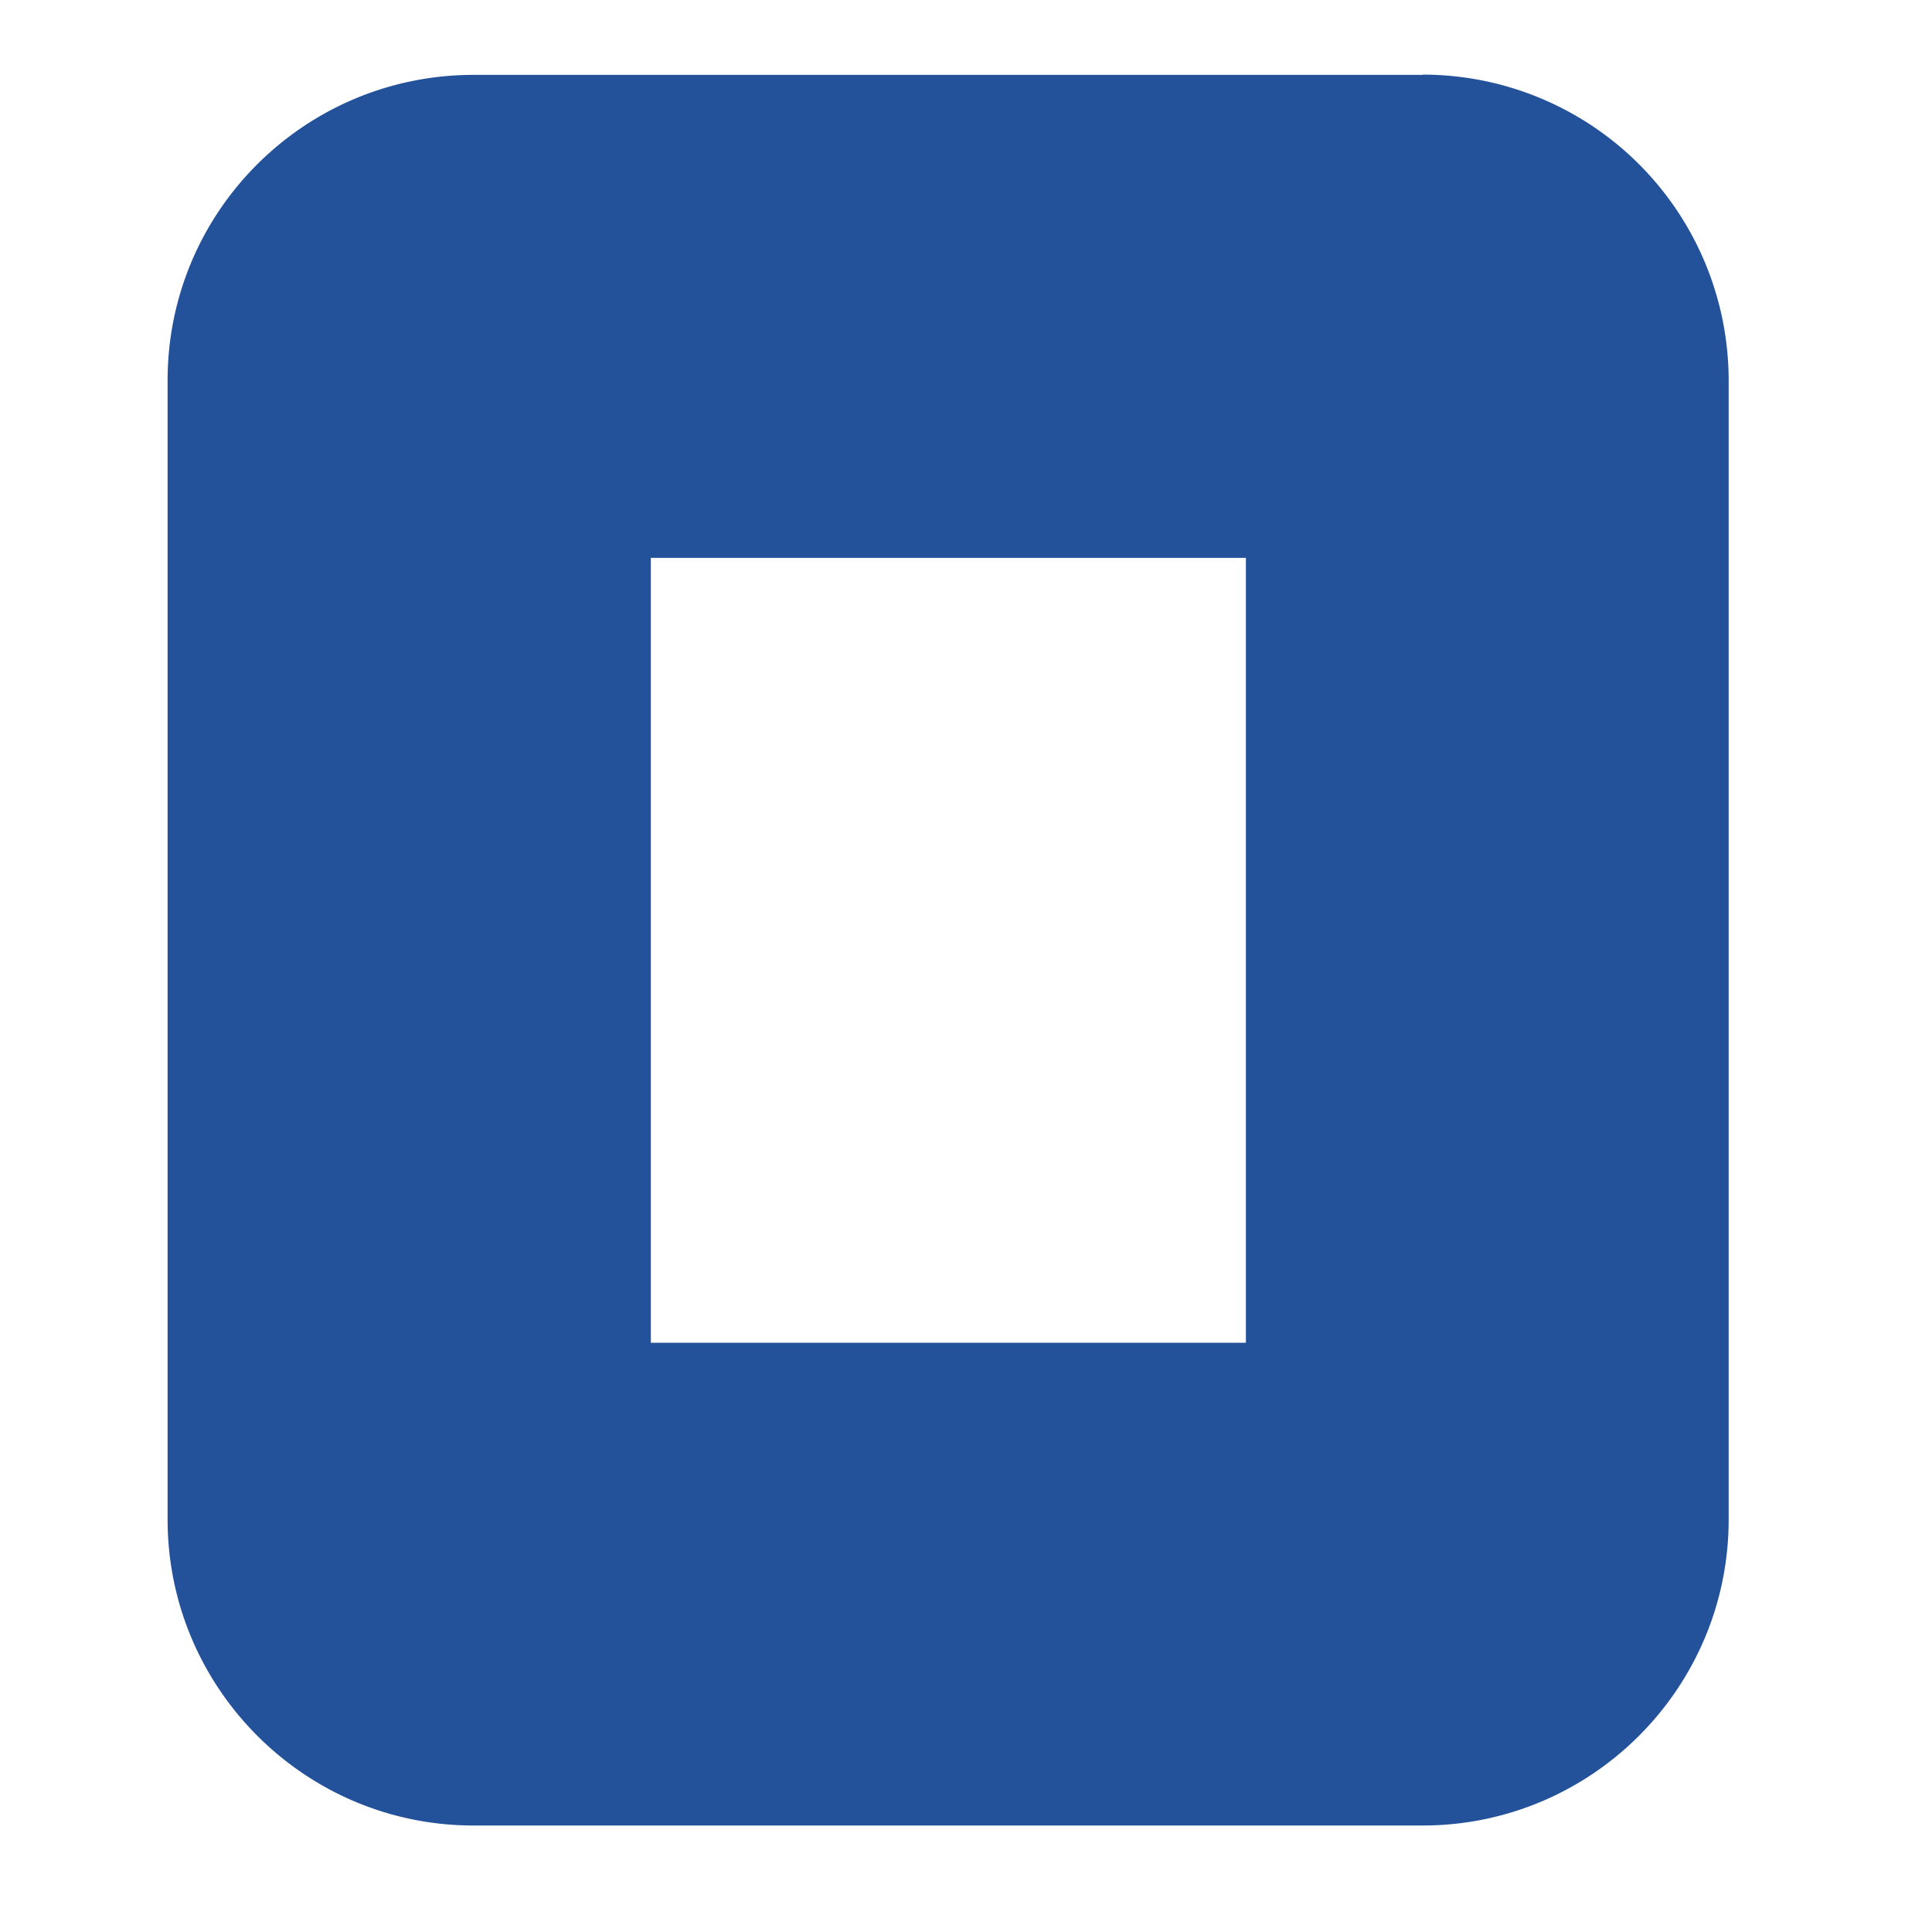 <svg width="8" height="8" fill="none" xmlns="http://www.w3.org/2000/svg"><path d="M5.892.31h-3.93C1.261.31.694.876.694 1.575v4.717c0 .698.568 1.267 1.266 1.267h3.931c.699 0 1.267-.568 1.267-1.267V1.576A1.267 1.267 0 005.892.309zM5.16 5.56H2.695V2.31h2.464v3.25z" fill="#23529A"/></svg>